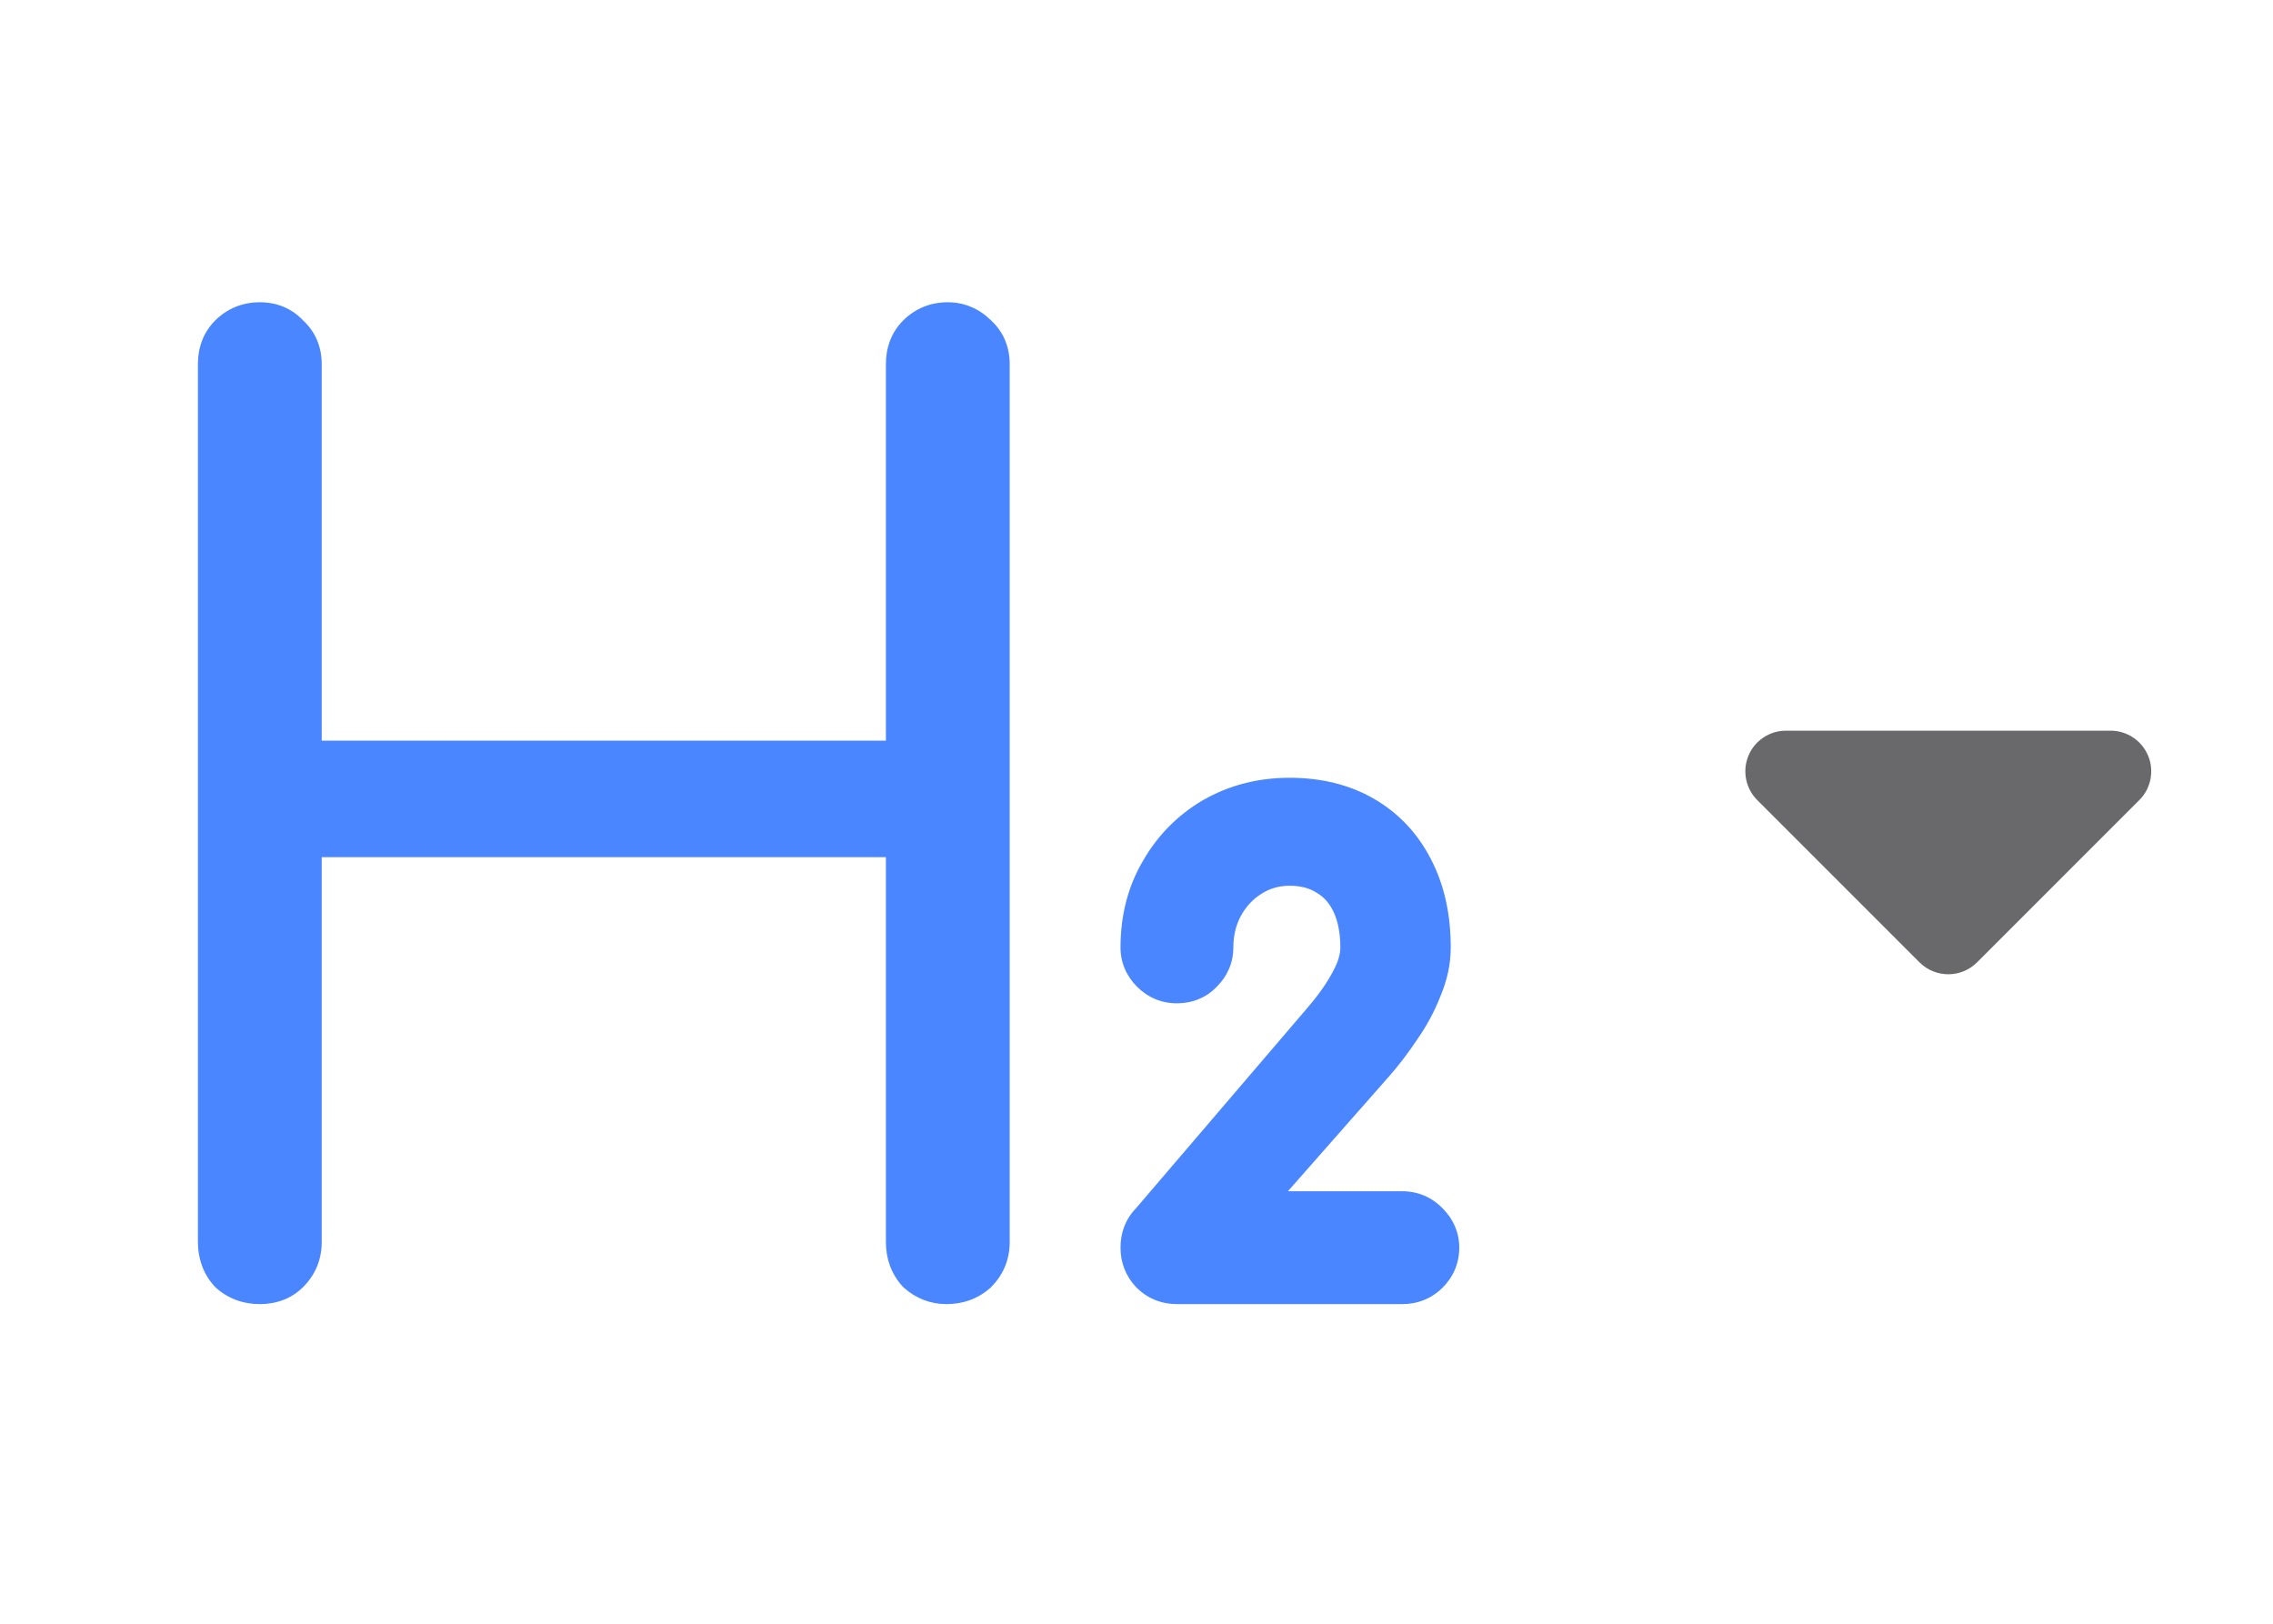 <svg width="28" height="20" viewBox="0 0 28 20" fill="none" xmlns="http://www.w3.org/2000/svg">
<path fillRule="evenodd" clipRule="evenodd" d="M3.2 3.723C2.989 3.723 2.799 3.799 2.649 3.949C2.502 4.097 2.438 4.286 2.438 4.485V15.3C2.438 15.5 2.502 15.686 2.637 15.838L2.649 15.851L2.663 15.864C2.815 15.999 3 16.063 3.2 16.063C3.4 16.063 3.589 15.999 3.736 15.851C3.886 15.701 3.963 15.511 3.963 15.3V10.558H10.913V15.3C10.913 15.5 10.977 15.686 11.112 15.838L11.124 15.851L11.138 15.864C11.285 15.994 11.463 16.063 11.66 16.063C11.86 16.063 12.046 15.999 12.198 15.864L12.205 15.858L12.211 15.851C12.361 15.701 12.438 15.511 12.438 15.3V4.485C12.438 4.277 12.363 4.087 12.205 3.943C12.061 3.802 11.88 3.723 11.675 3.723C11.464 3.723 11.274 3.799 11.124 3.949C10.977 4.097 10.913 4.286 10.913 4.485V9.123H3.963V4.485C3.963 4.28 3.89 4.092 3.736 3.949C3.593 3.796 3.406 3.723 3.2 3.723ZM15.886 9.58C15.5 9.58 15.143 9.67 14.823 9.854L14.82 9.855C14.508 10.038 14.259 10.29 14.078 10.606C13.892 10.924 13.803 11.281 13.803 11.67C13.803 11.858 13.877 12.024 14.007 12.154C14.14 12.287 14.309 12.358 14.498 12.358C14.686 12.358 14.86 12.29 14.993 12.15C15.12 12.021 15.193 11.857 15.193 11.67C15.193 11.523 15.225 11.397 15.283 11.286C15.349 11.165 15.433 11.076 15.535 11.012L15.538 11.01C15.64 10.944 15.754 10.91 15.886 10.91C16.031 10.91 16.138 10.943 16.219 10.996L16.226 11C16.309 11.05 16.377 11.124 16.428 11.233C16.479 11.342 16.511 11.485 16.511 11.67C16.511 11.746 16.488 11.841 16.422 11.962L16.418 11.969C16.352 12.097 16.252 12.242 16.113 12.405L13.99 14.887C13.861 15.021 13.803 15.189 13.803 15.368C13.803 15.55 13.867 15.717 13.992 15.851L14 15.859C14.136 15.995 14.309 16.063 14.498 16.063H17.273C17.463 16.063 17.636 15.995 17.772 15.859C17.905 15.726 17.976 15.556 17.976 15.368C17.976 15.181 17.903 15.017 17.775 14.888C17.641 14.747 17.468 14.673 17.273 14.673H15.865L17.126 13.241C17.24 13.11 17.35 12.965 17.456 12.806C17.573 12.639 17.669 12.462 17.742 12.276C17.826 12.078 17.871 11.876 17.871 11.67C17.871 11.266 17.793 10.9 17.626 10.581C17.464 10.265 17.23 10.016 16.927 9.84C16.622 9.663 16.271 9.58 15.886 9.58Z" fill="#4A86FF"/>
<path fillRule="evenodd" clipRule="evenodd" d="M26.462 9.309C26.539 9.495 26.497 9.711 26.354 9.854L24.354 11.854C24.158 12.049 23.842 12.049 23.646 11.854L21.646 9.854C21.503 9.711 21.461 9.495 21.538 9.309C21.615 9.122 21.798 9 22 9L26 9C26.202 9 26.384 9.122 26.462 9.309Z" fill="#69696B"/>
</svg>
